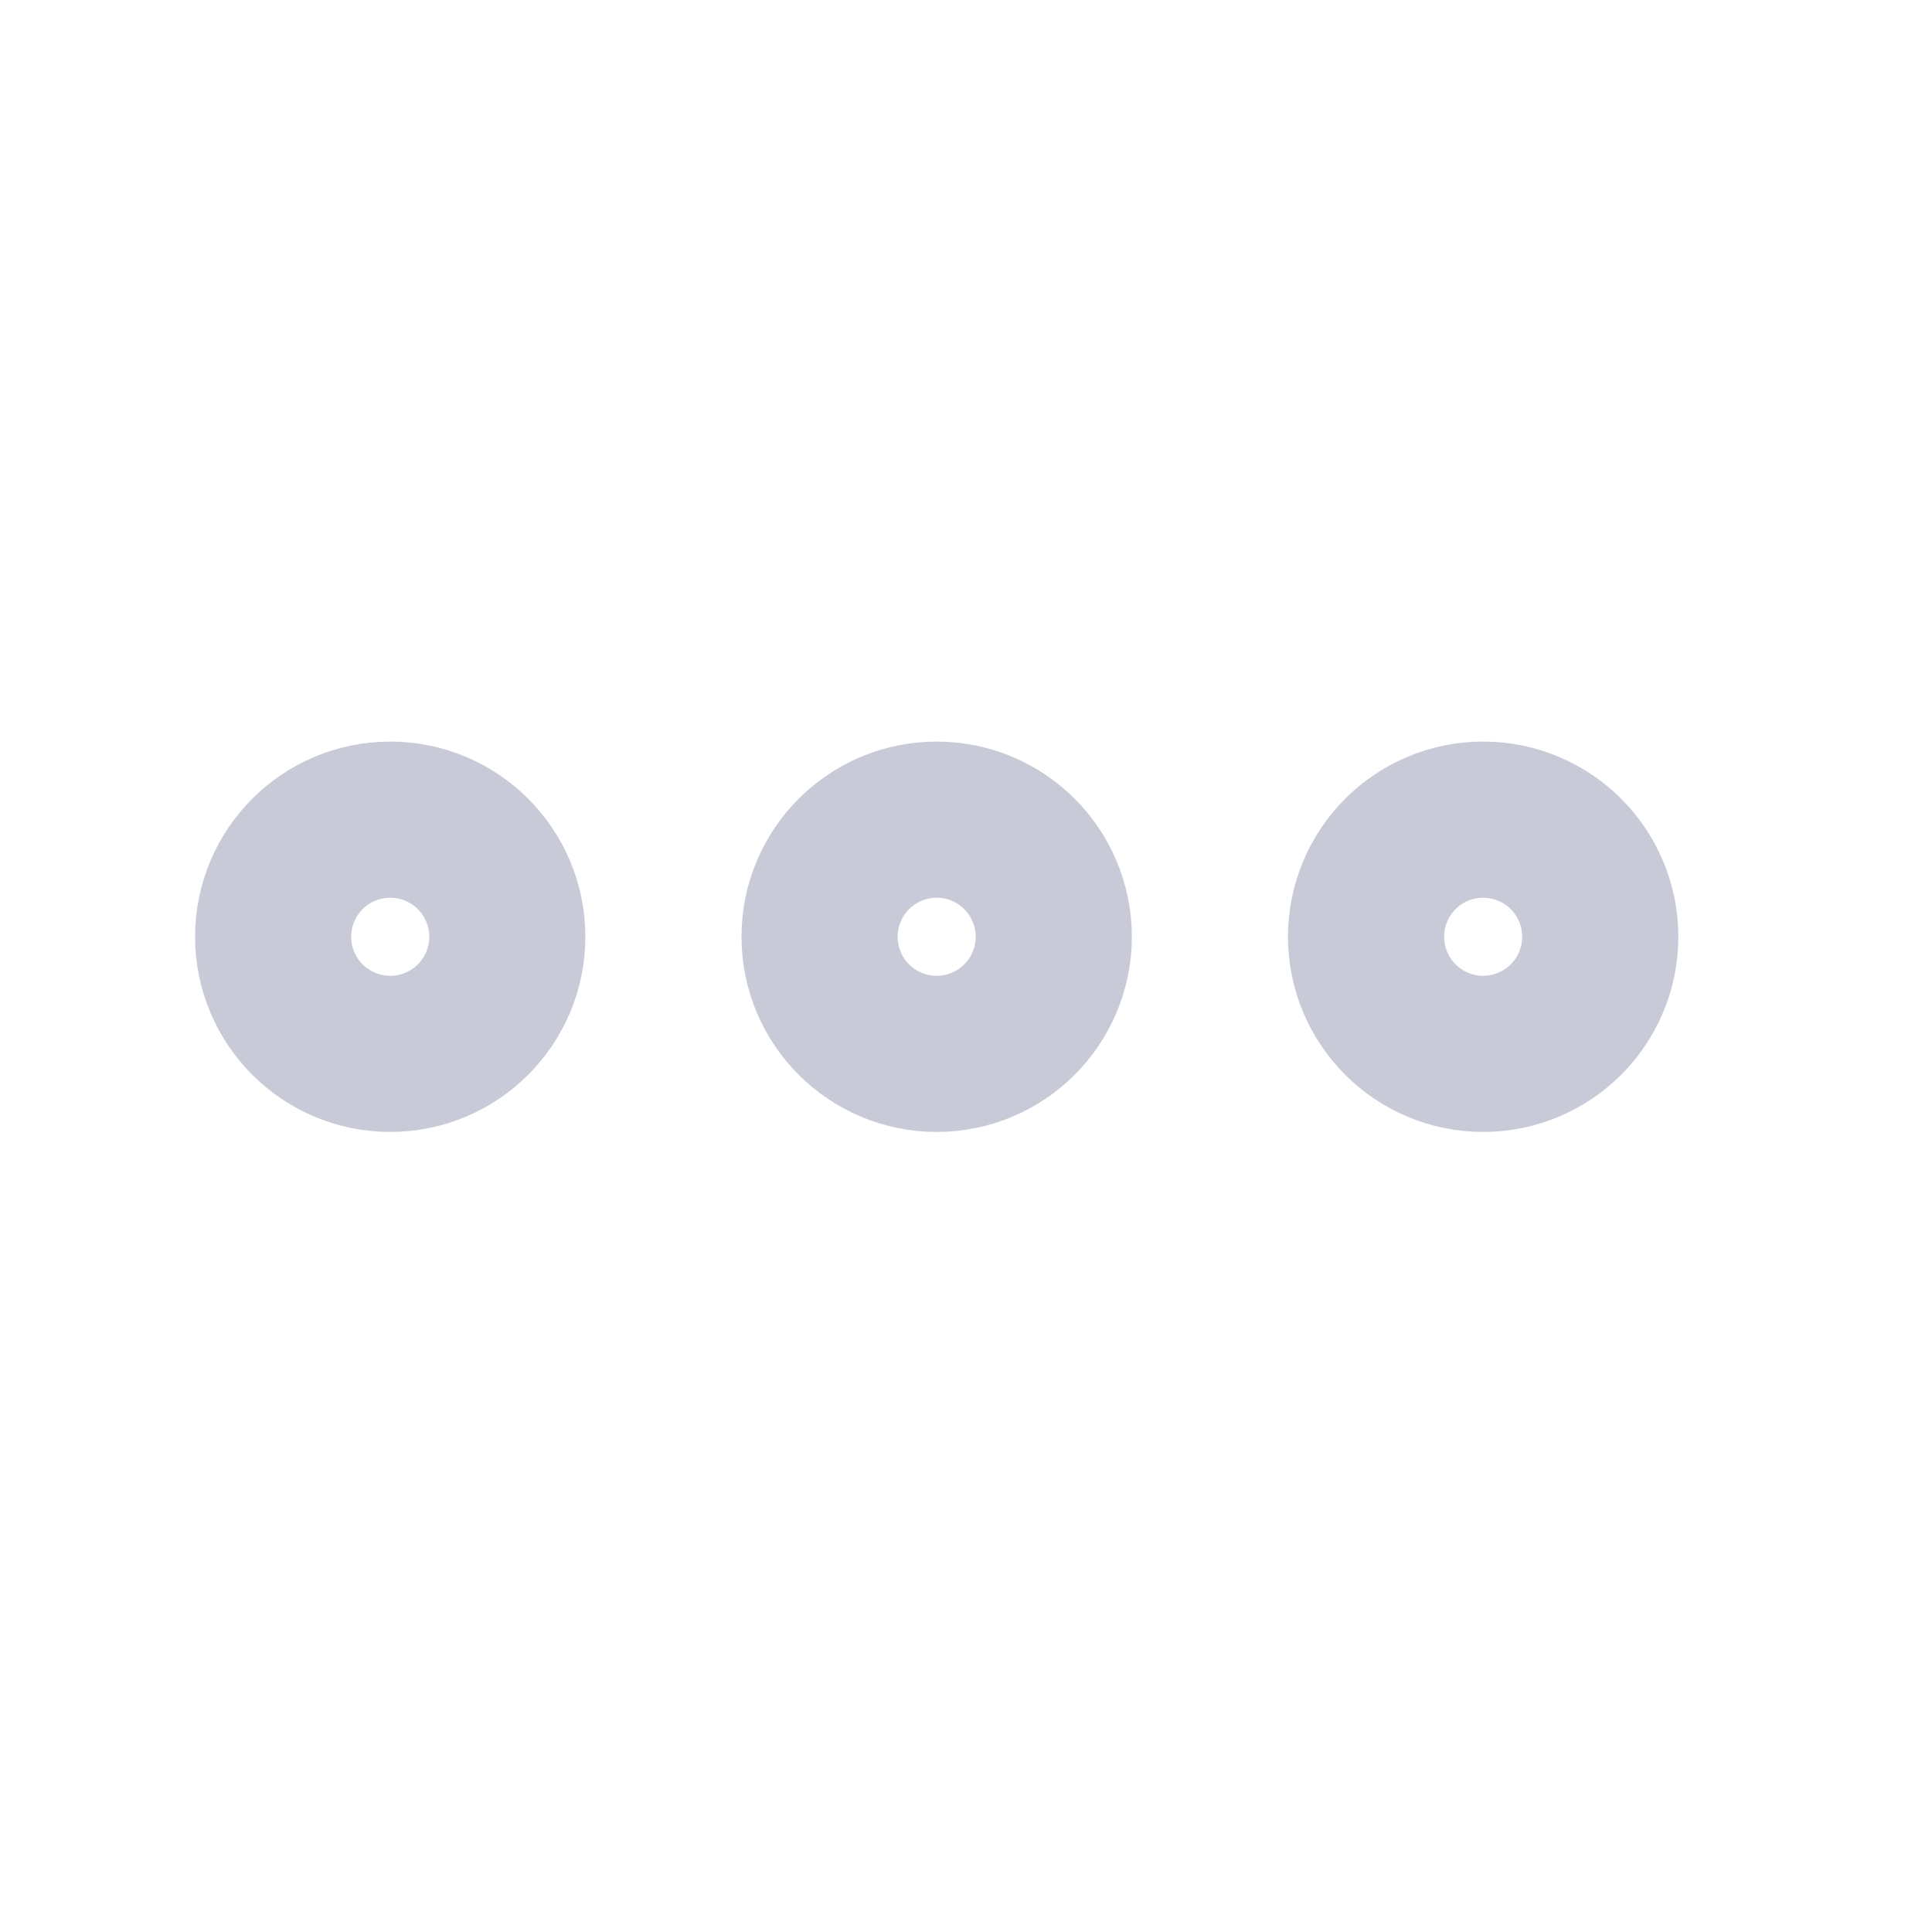 <svg width="22" height="22" viewBox="0 0 22 22" fill="none" xmlns="http://www.w3.org/2000/svg">
<path d="M10.666 11.556C11.157 11.556 11.555 11.158 11.555 10.667C11.555 10.176 11.157 9.778 10.666 9.778C10.175 9.778 9.777 10.176 9.777 10.667C9.777 11.158 10.175 11.556 10.666 11.556Z" stroke="#C8CAD8" stroke-width="2.667" stroke-linecap="round" stroke-linejoin="round"/>
<path d="M16.889 11.556C17.38 11.556 17.778 11.158 17.778 10.667C17.778 10.176 17.38 9.778 16.889 9.778C16.398 9.778 16 10.176 16 10.667C16 11.158 16.398 11.556 16.889 11.556Z" stroke="#C8CAD8" stroke-width="2.667" stroke-linecap="round" stroke-linejoin="round"/>
<path d="M4.444 11.556C4.934 11.556 5.332 11.158 5.332 10.667C5.332 10.176 4.934 9.778 4.444 9.778C3.953 9.778 3.555 10.176 3.555 10.667C3.555 11.158 3.953 11.556 4.444 11.556Z" stroke="#C8CAD8" stroke-width="2.667" stroke-linecap="round" stroke-linejoin="round"/>
</svg>
